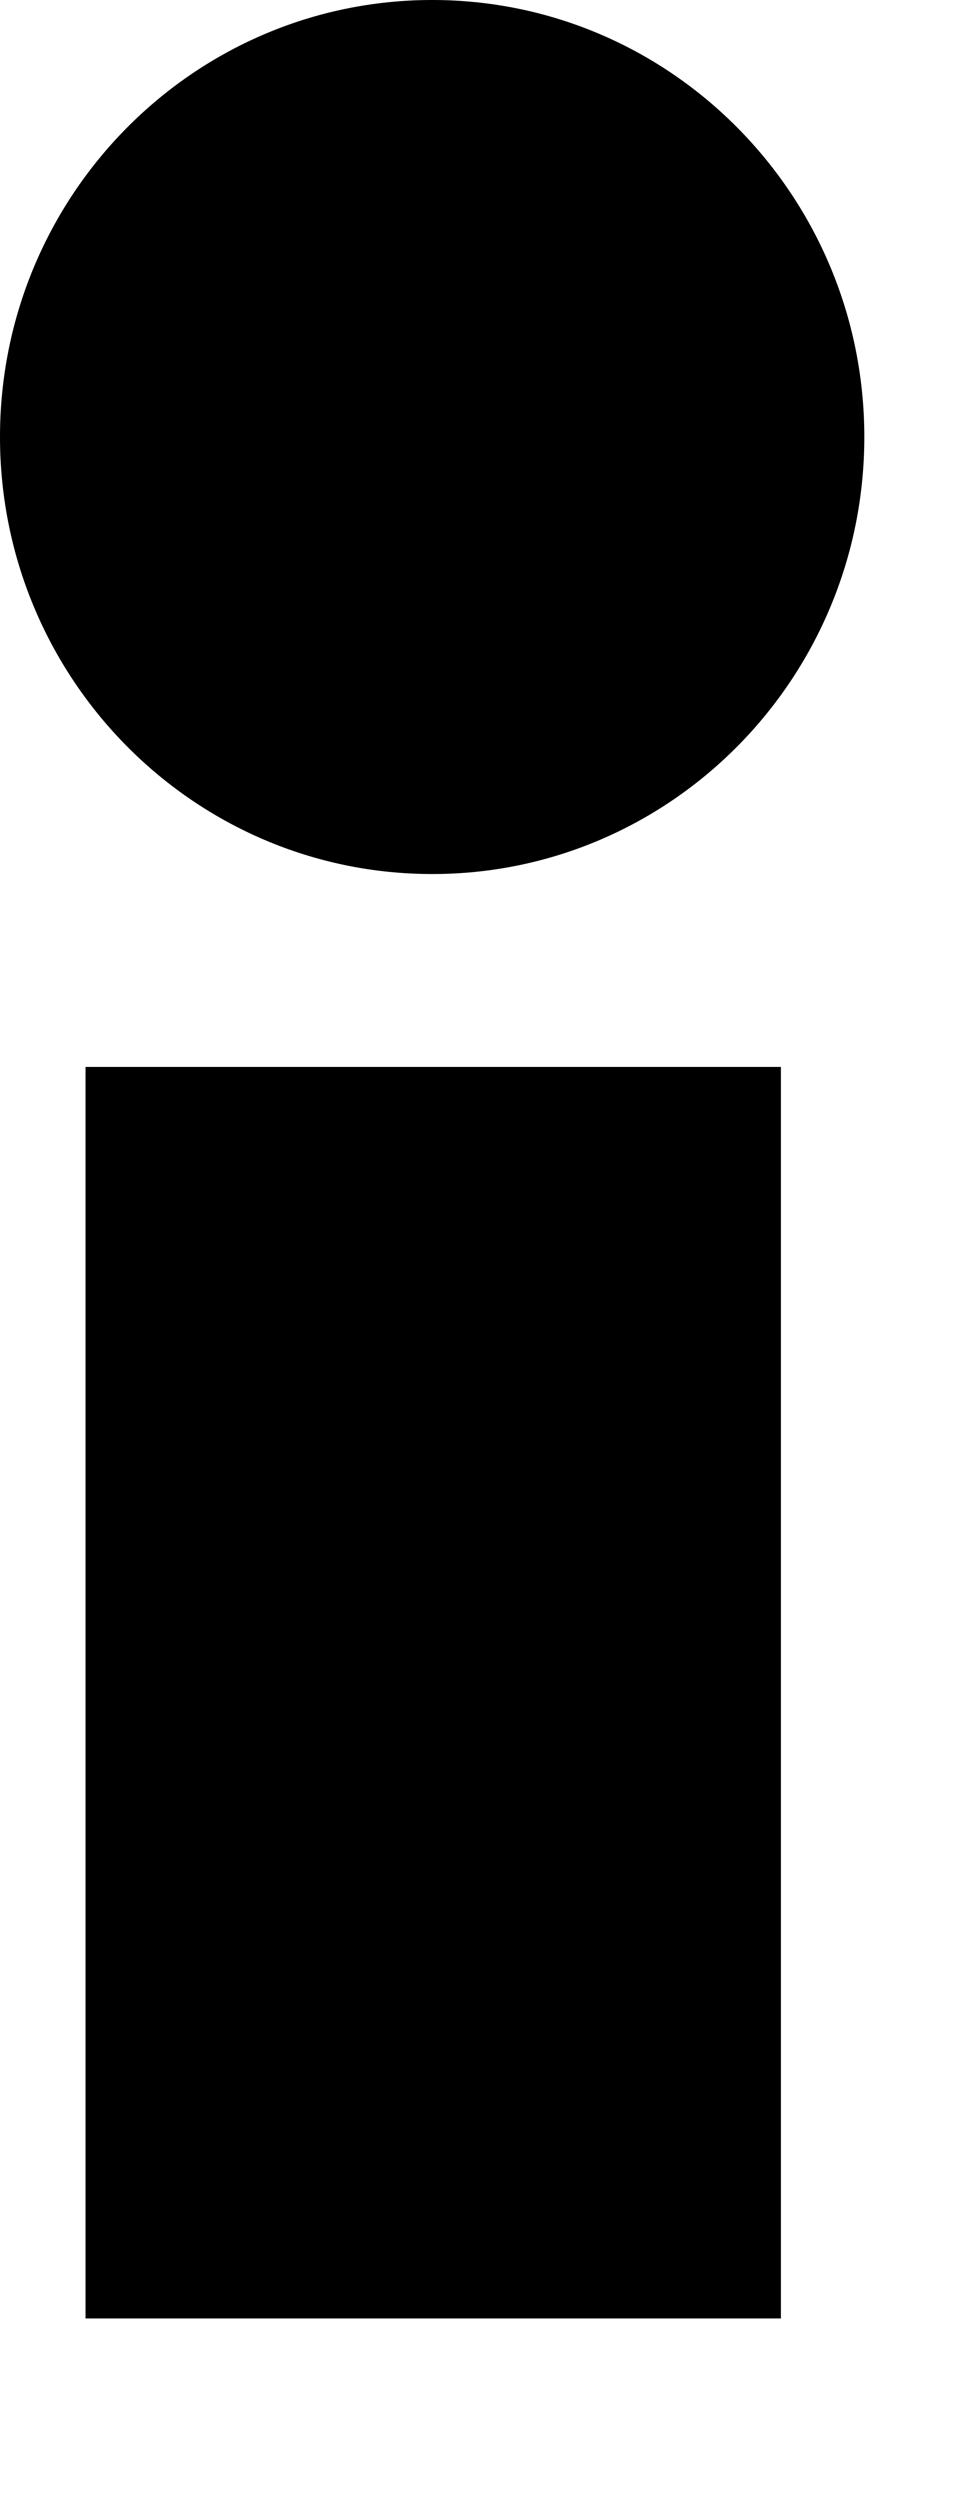 <svg preserveAspectRatio="none" width="100%" height="100%" overflow="visible" style="display: block;" viewBox="0 0 5 13" fill="none" xmlns="http://www.w3.org/2000/svg">
<path id="Fill-6" d="M4.497 2.272C4.497 3.527 3.49 4.545 2.249 4.545C1.007 4.545 0 3.527 0 2.272C0 1.018 1.007 0 2.249 0C3.49 0 4.497 1.018 4.497 2.272ZM0.445 12.056H4.063V5.548H0.445V12.056Z" fill="black"/>
</svg>
